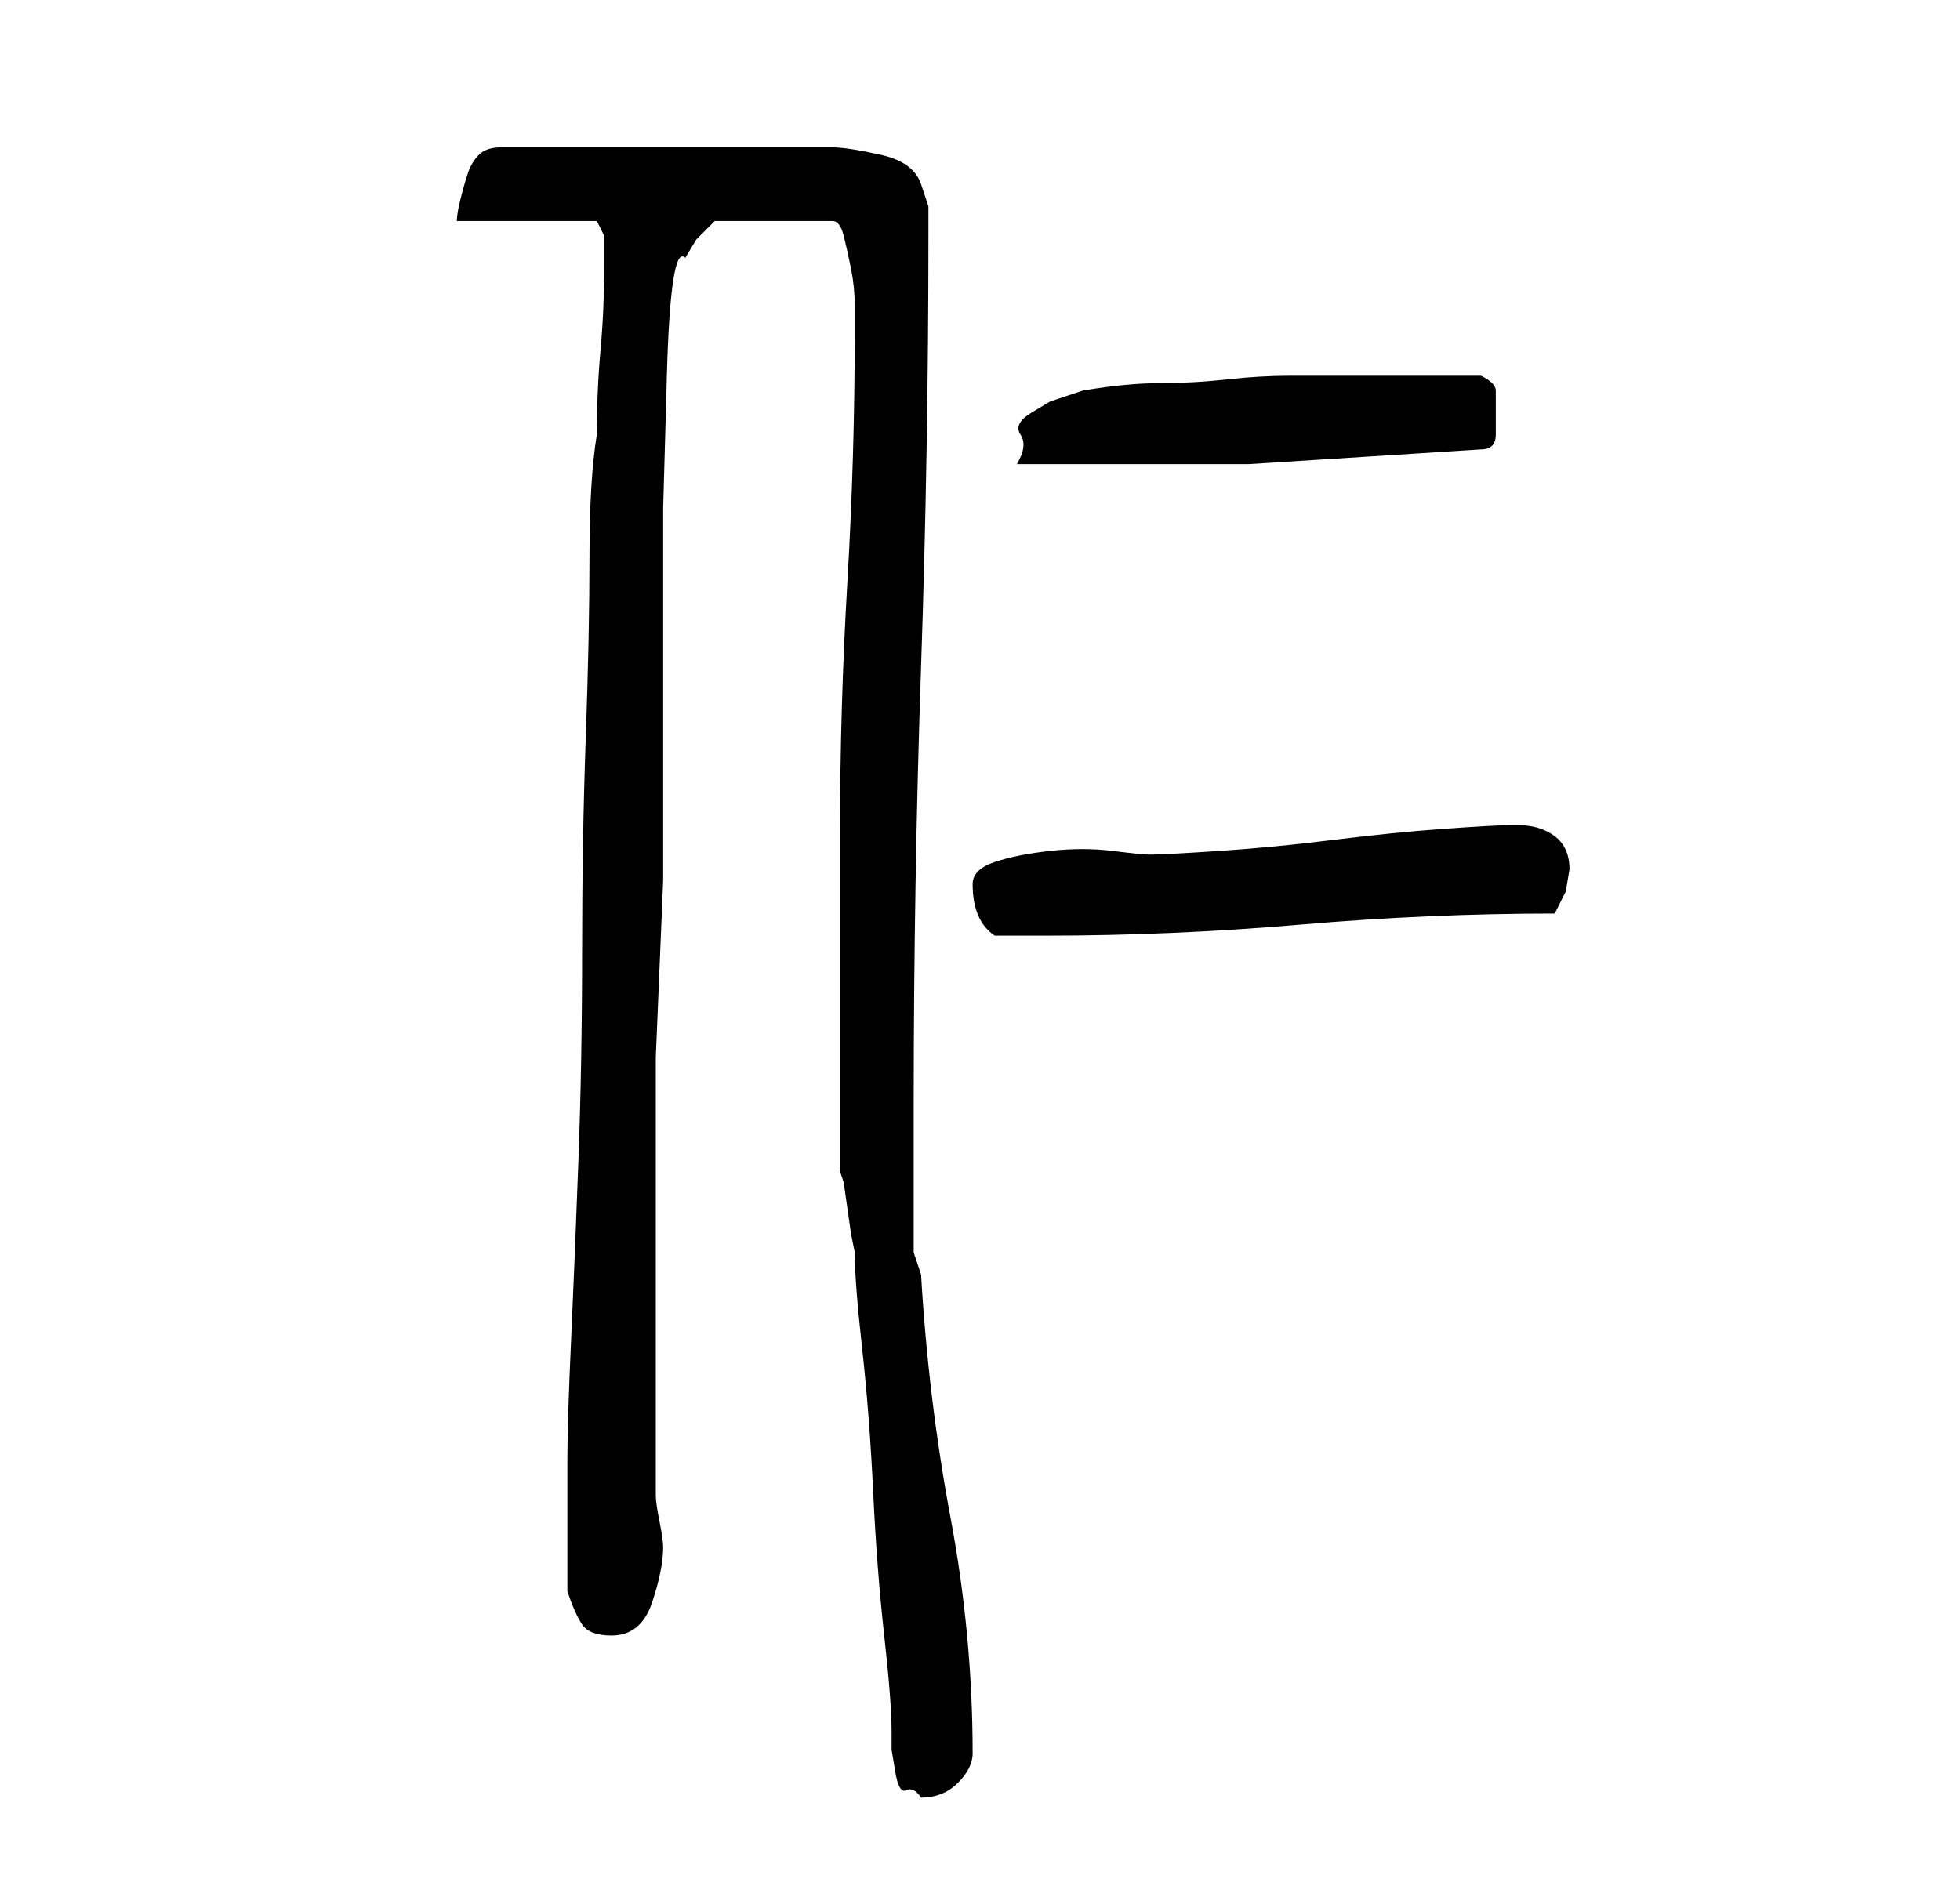 <?xml version="1.0" standalone="no"?>
<!DOCTYPE svg PUBLIC "-//W3C//DTD SVG 1.1//EN" "http://www.w3.org/Graphics/SVG/1.1/DTD/svg11.dtd" >
<svg xmlns="http://www.w3.org/2000/svg" xmlns:xlink="http://www.w3.org/1999/xlink" version="1.1" viewBox="-10 0 266 256">
   <path fill="currentColor"
d="M111 235v2.5t0.5 3t1.5 2.5t2 1q3 0 5 -2t2 -4q0 -16 -3 -32t-4 -33l-1 -3v-20q0 -30 1 -59.5t1 -58.5v-4t-1 -3q-1 -3 -5.5 -4t-6.5 -1h-45q-2 0 -3 1t-1.5 2.5t-1 3.5t-0.5 3h19l1 2v4q0 6 -0.5 11.5t-0.5 11.5q-1 6 -1 16.5t-0.5 24.5t-0.5 29t-0.5 28.5t-1 24.5
t-0.5 16v2v2.5v2.5v2v4.5v4.5q1 3 2 4.5t4 1.5q4 0 5.5 -4.5t1.5 -7.5q0 -1 -0.5 -3.5t-0.5 -3.5v-22v-22v-6v-9.5t0.5 -12t0.5 -12v-9.5v-6v-17v-18t0.5 -18t2.5 -16l1.5 -2.5t2.5 -2.5h16q1 0 1.5 2t1 4.5t0.5 5v3.5q0 17 -1 34t-1 34v9v14v14v9l0.5 1.5t0.5 3.5t0.5 3.5
t0.5 2.5q0 4 1 13t1.5 19.5t1.5 19.5t1 13zM122 120q0 5 3 7h4h3q17 0 34.5 -1.5t34.5 -1.5l1.5 -3t0.5 -3q0 -3 -2 -4.5t-5 -1.5h-1q-2 0 -9 0.5t-15 1.5t-15.5 1.5t-9.5 0.5q-1 0 -5 -0.5t-8.5 0t-7.5 1.5t-3 3zM137 53l-4.5 1.5t-2.5 1.5t-1.5 3t-0.5 4h31.5t31.5 -2
q2 0 2 -2v-3v-3q0 -1 -2 -2h-3h-5h-4h-4h-10q-4 0 -8.5 0.5t-9 0.5t-10.5 1z" />
</svg>
